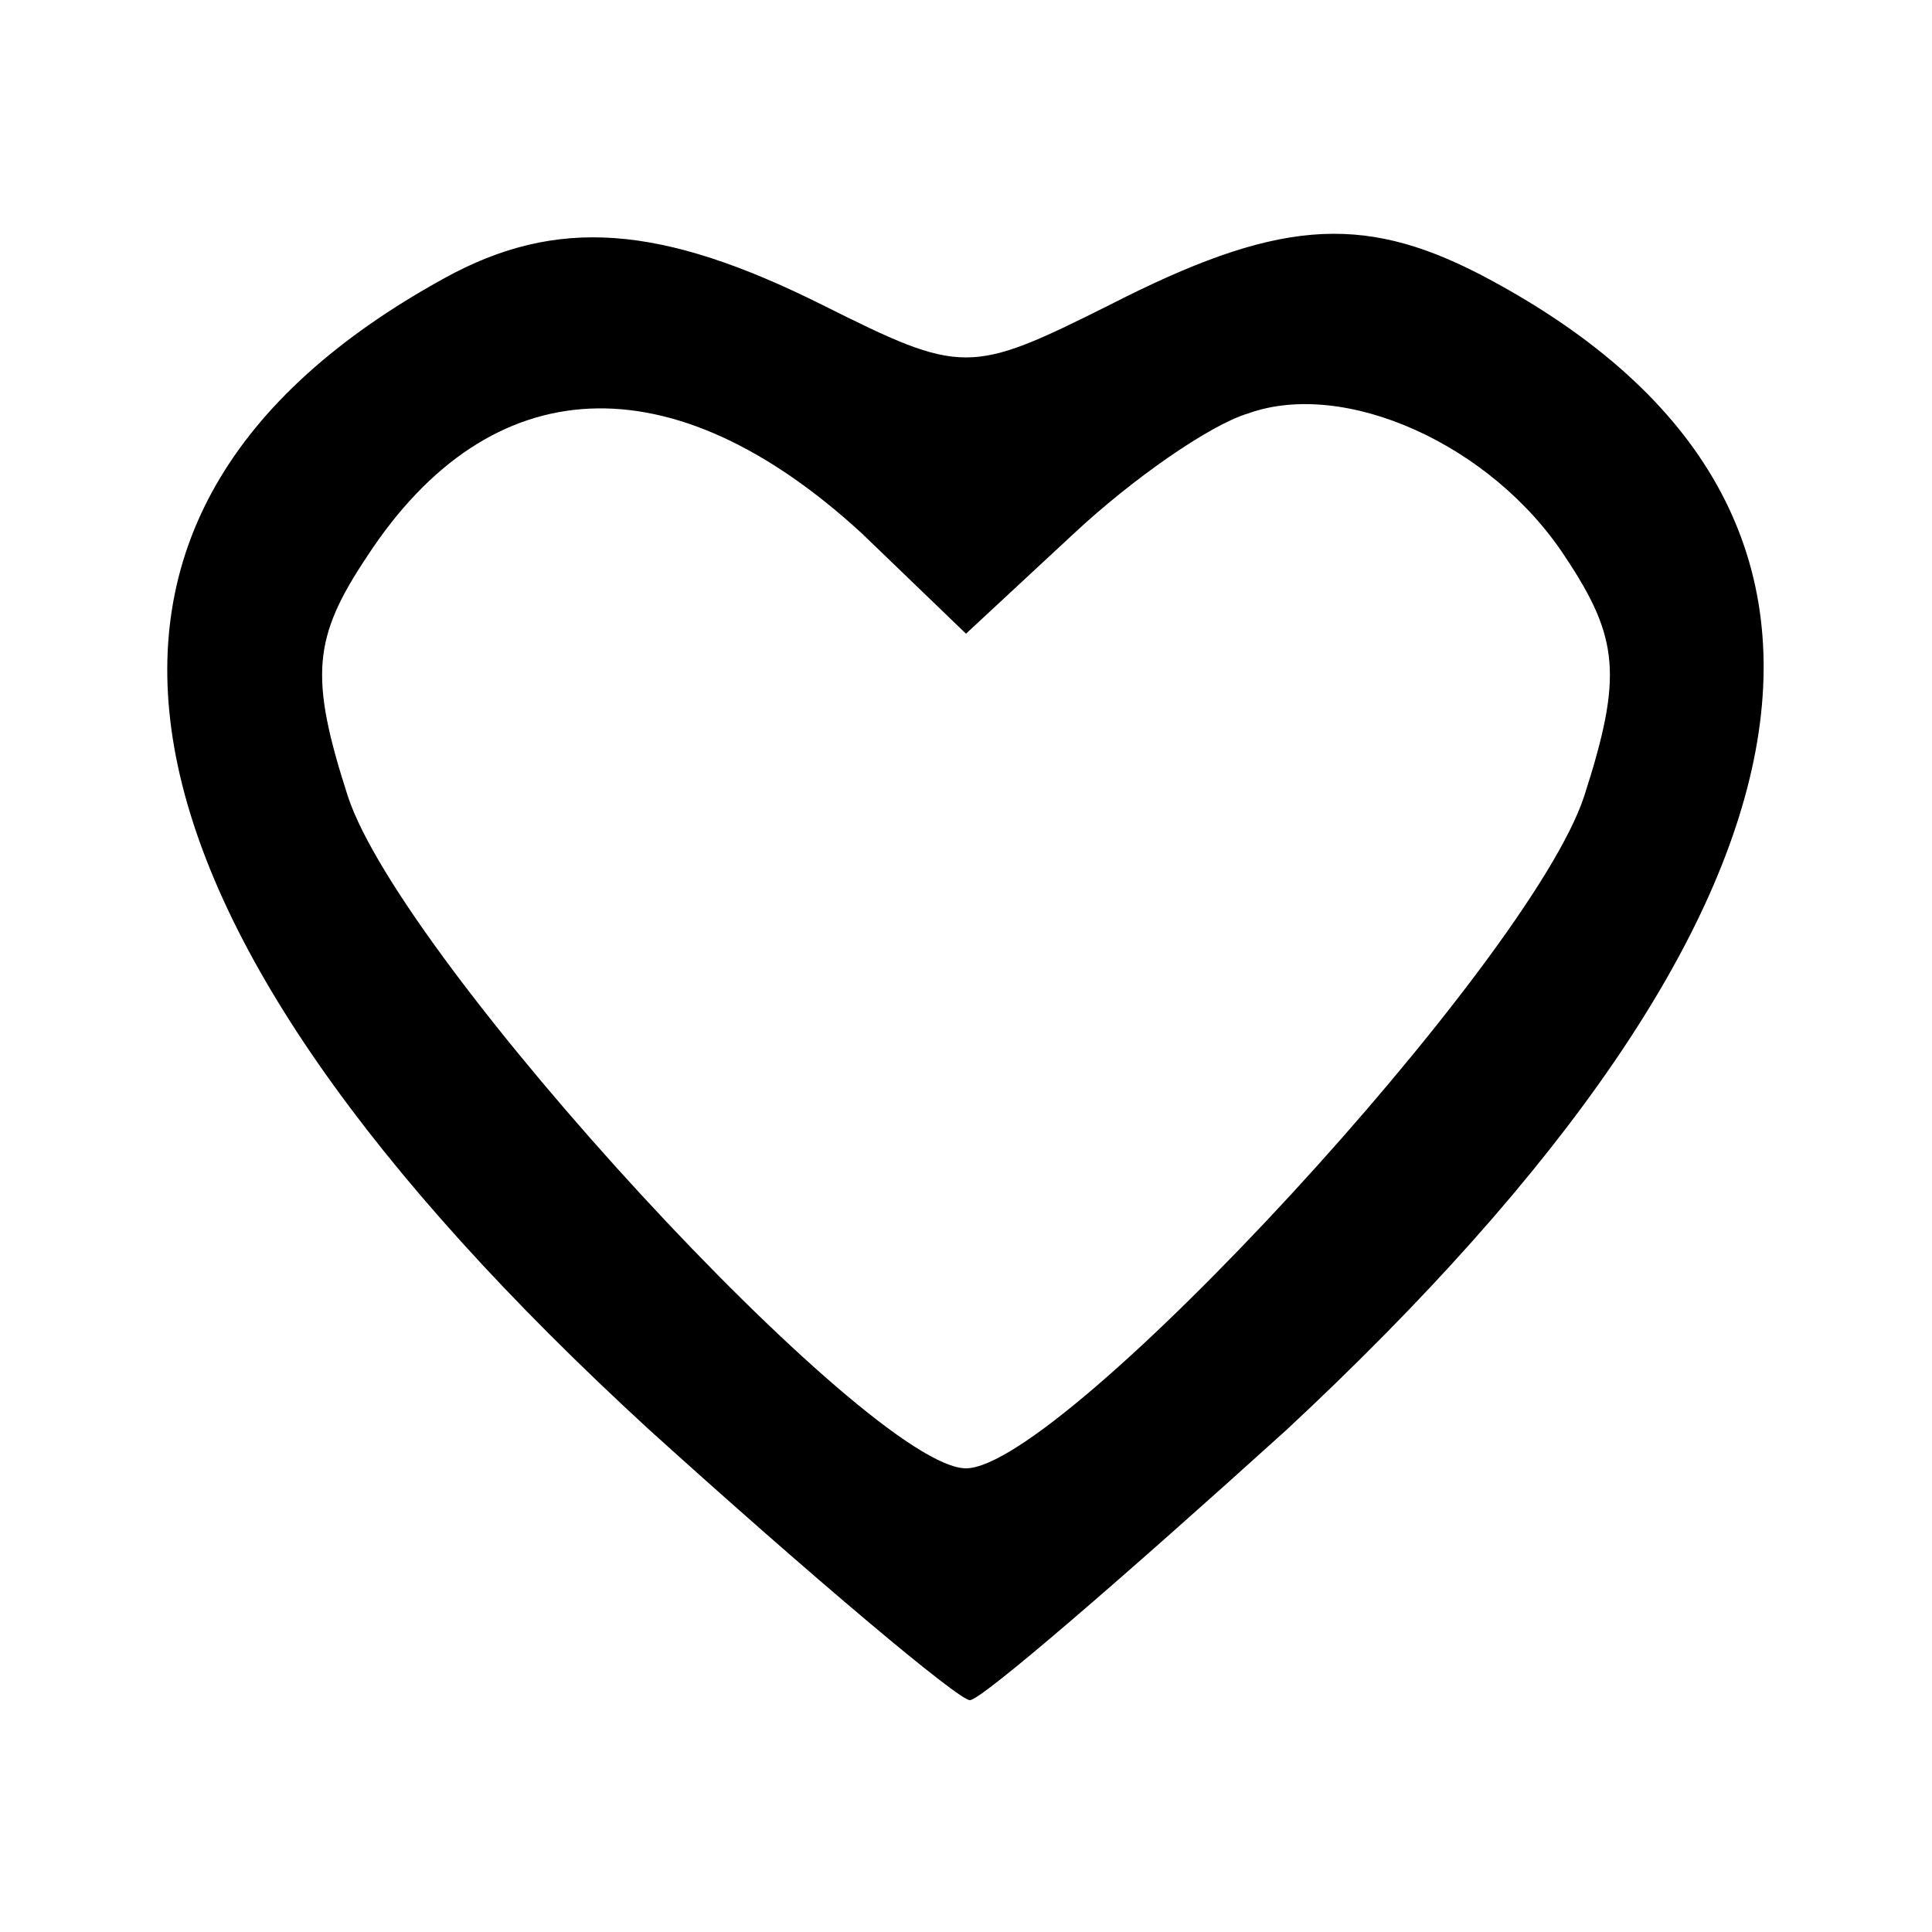 <?xml version="1.0" standalone="no"?>
<!DOCTYPE svg PUBLIC "-//W3C//DTD SVG 20010904//EN"
 "http://www.w3.org/TR/2001/REC-SVG-20010904/DTD/svg10.dtd">
<svg version="1.0" xmlns="http://www.w3.org/2000/svg"
 width="50pt" height="50pt" viewBox="0 0 50 50"
 preserveAspectRatio="xMidYMid meet">

<g transform="translate(0,50) scale(0.1,-0.1)"
fill="#000000" stroke="none">
<path d="M115 428 c-111 -61 -93 -164 53 -298 42 -38 80 -70 83 -70 3 0 40 32
82 70 145 135 163 240 50 299 -31 16 -53 14 -96 -8 -36 -18 -38 -18 -74 0 -42
21 -69 23 -98 7z m108 -66 l27 -26 28 26 c15 14 35 28 45 31 25 9 63 -8 82
-37 14 -21 15 -31 5 -62 -14 -43 -135 -174 -160 -174 -25 0 -146 131 -160 174
-10 31 -9 41 5 62 32 49 79 51 128 6z"/>
</g>
</svg>
